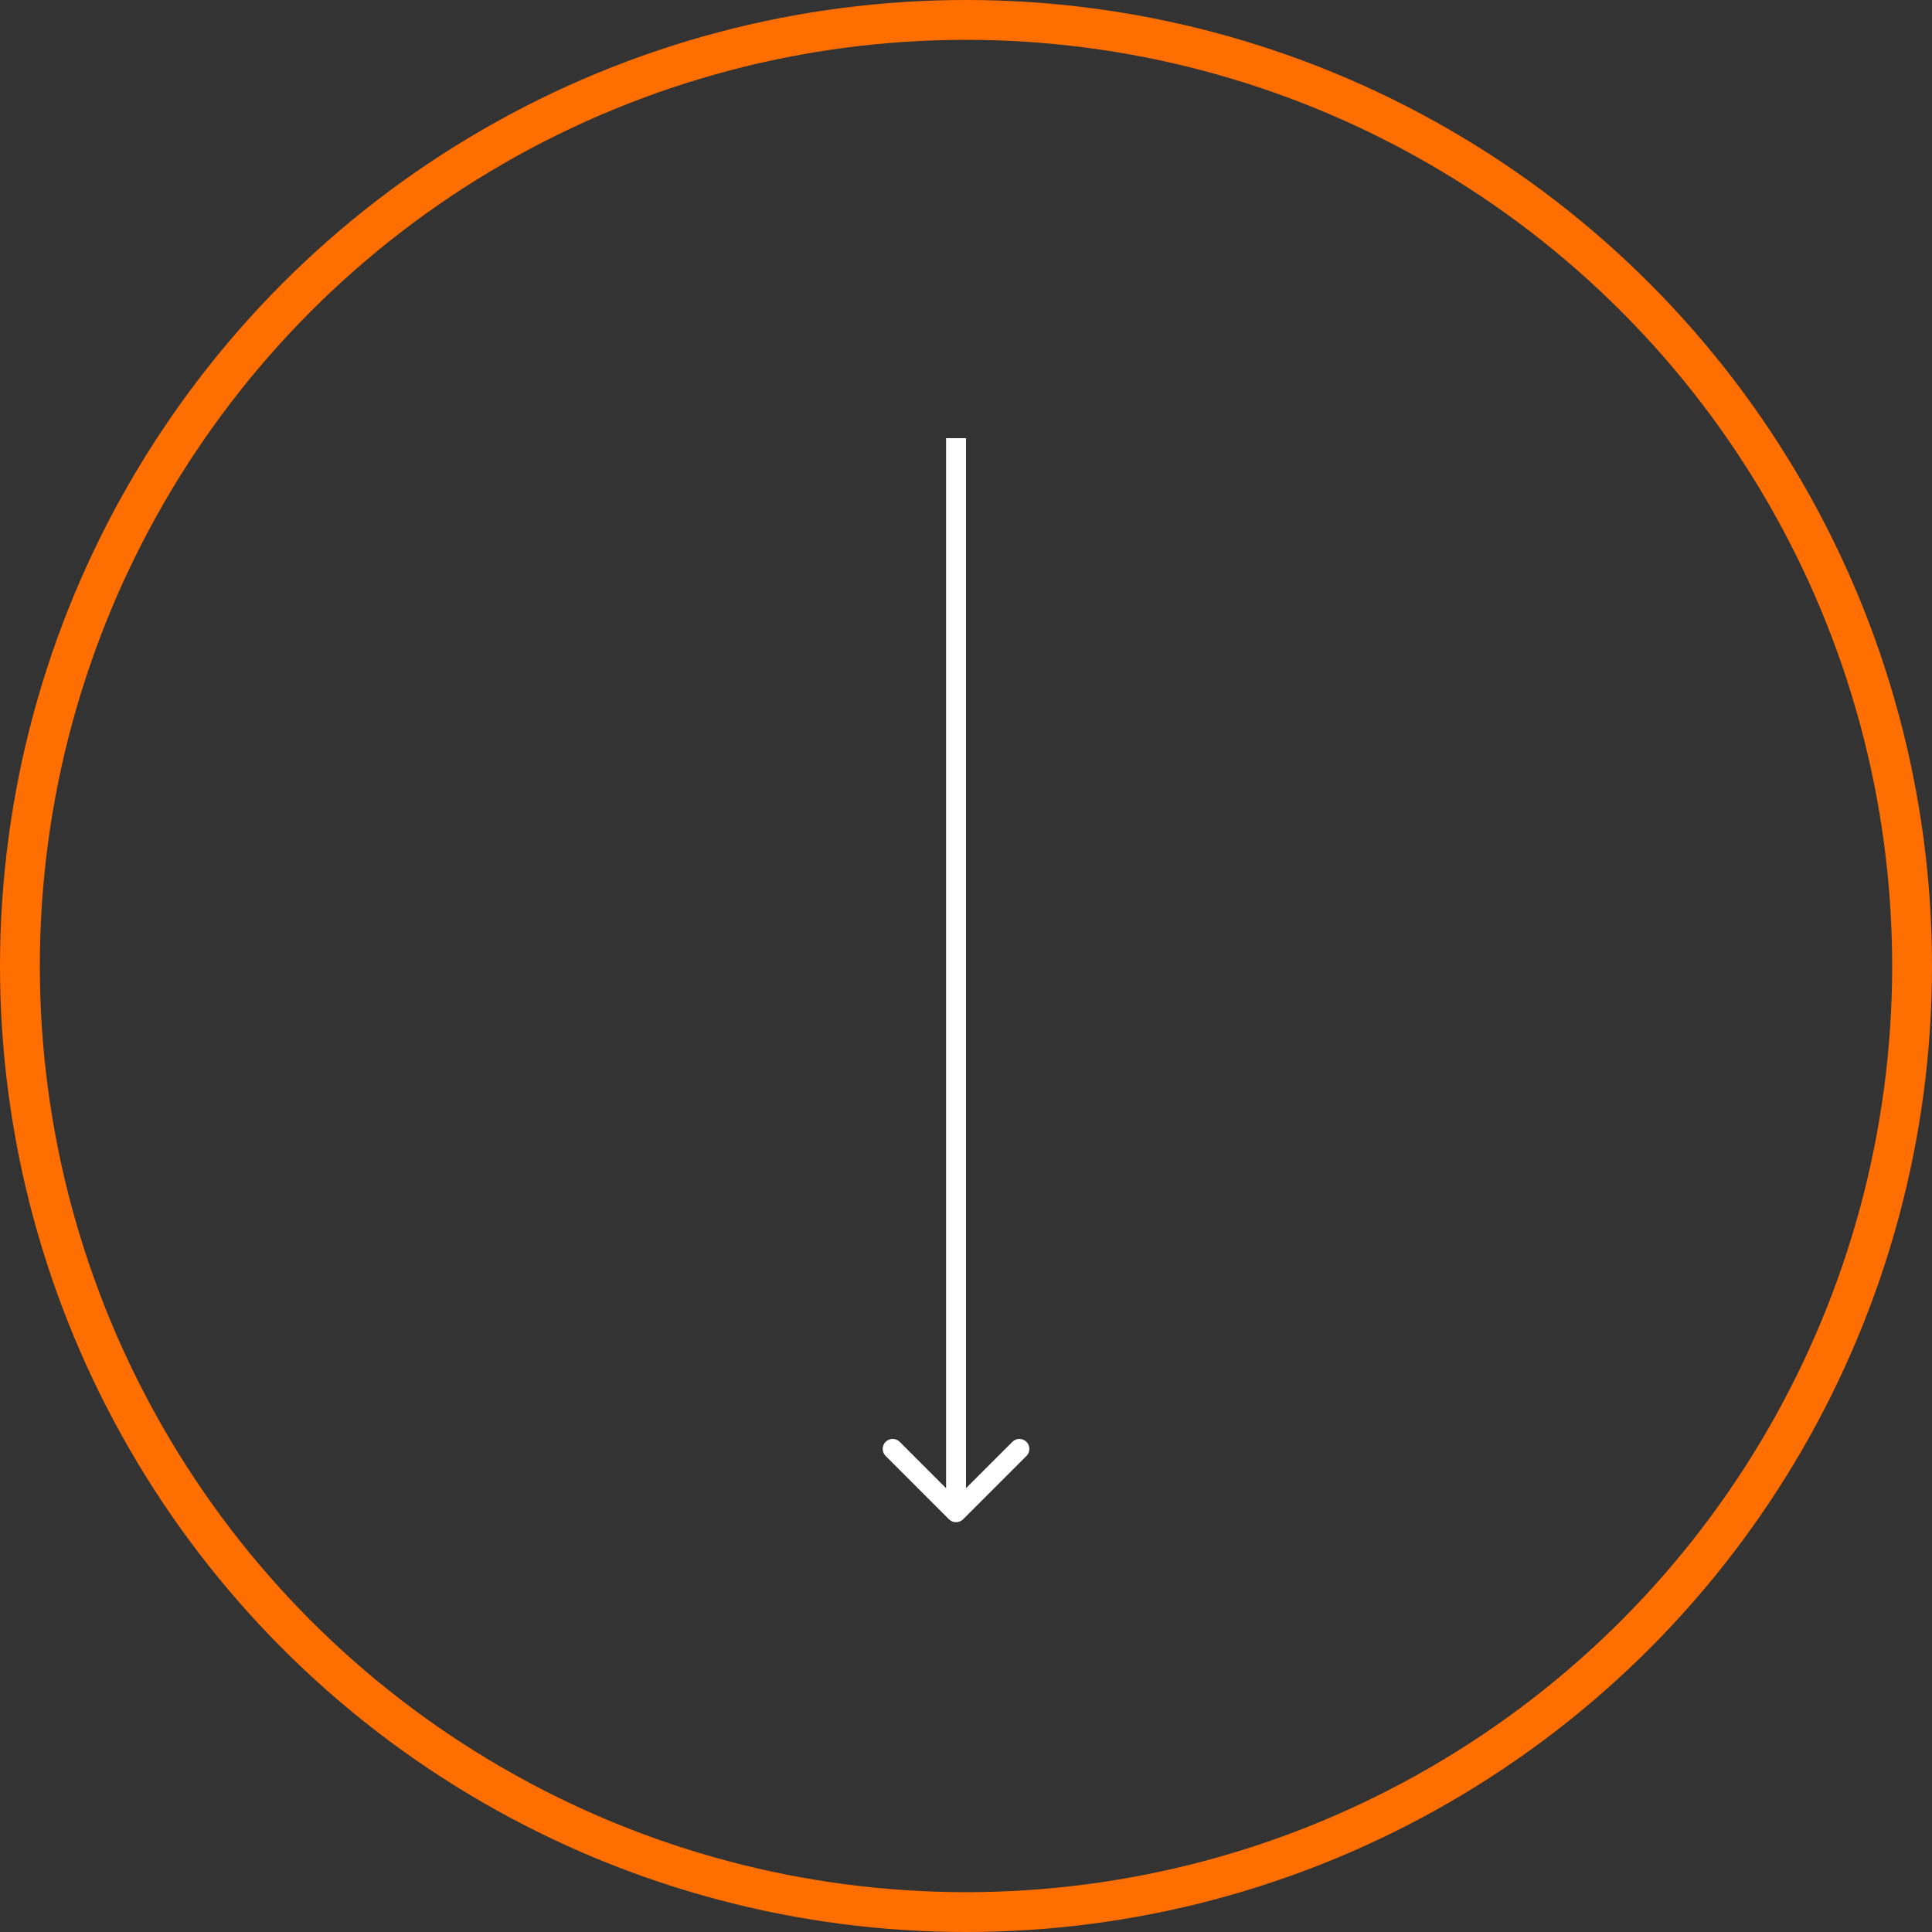 <svg width="97" height="97" viewBox="0 0 97 97" fill="none" xmlns="http://www.w3.org/2000/svg">
<rect x="0" y="0" width="97" height="97" fill="#333333" stroke="none"/>
<circle cx="48.5" cy="48.5" r="47.5" stroke="#FF6E00" stroke-width="2"/>
<path d="M47.646 76.28C47.842 76.475 48.158 76.475 48.353 76.28L51.535 73.098C51.731 72.903 51.731 72.586 51.535 72.391C51.34 72.195 51.024 72.195 50.828 72.391L48 75.219L45.172 72.391C44.976 72.195 44.66 72.195 44.465 72.391C44.269 72.586 44.269 72.903 44.465 73.098L47.646 76.28ZM47.5 22L47.5 75.926L48.5 75.926L48.5 22L47.5 22Z" fill="white"/>
</svg>
